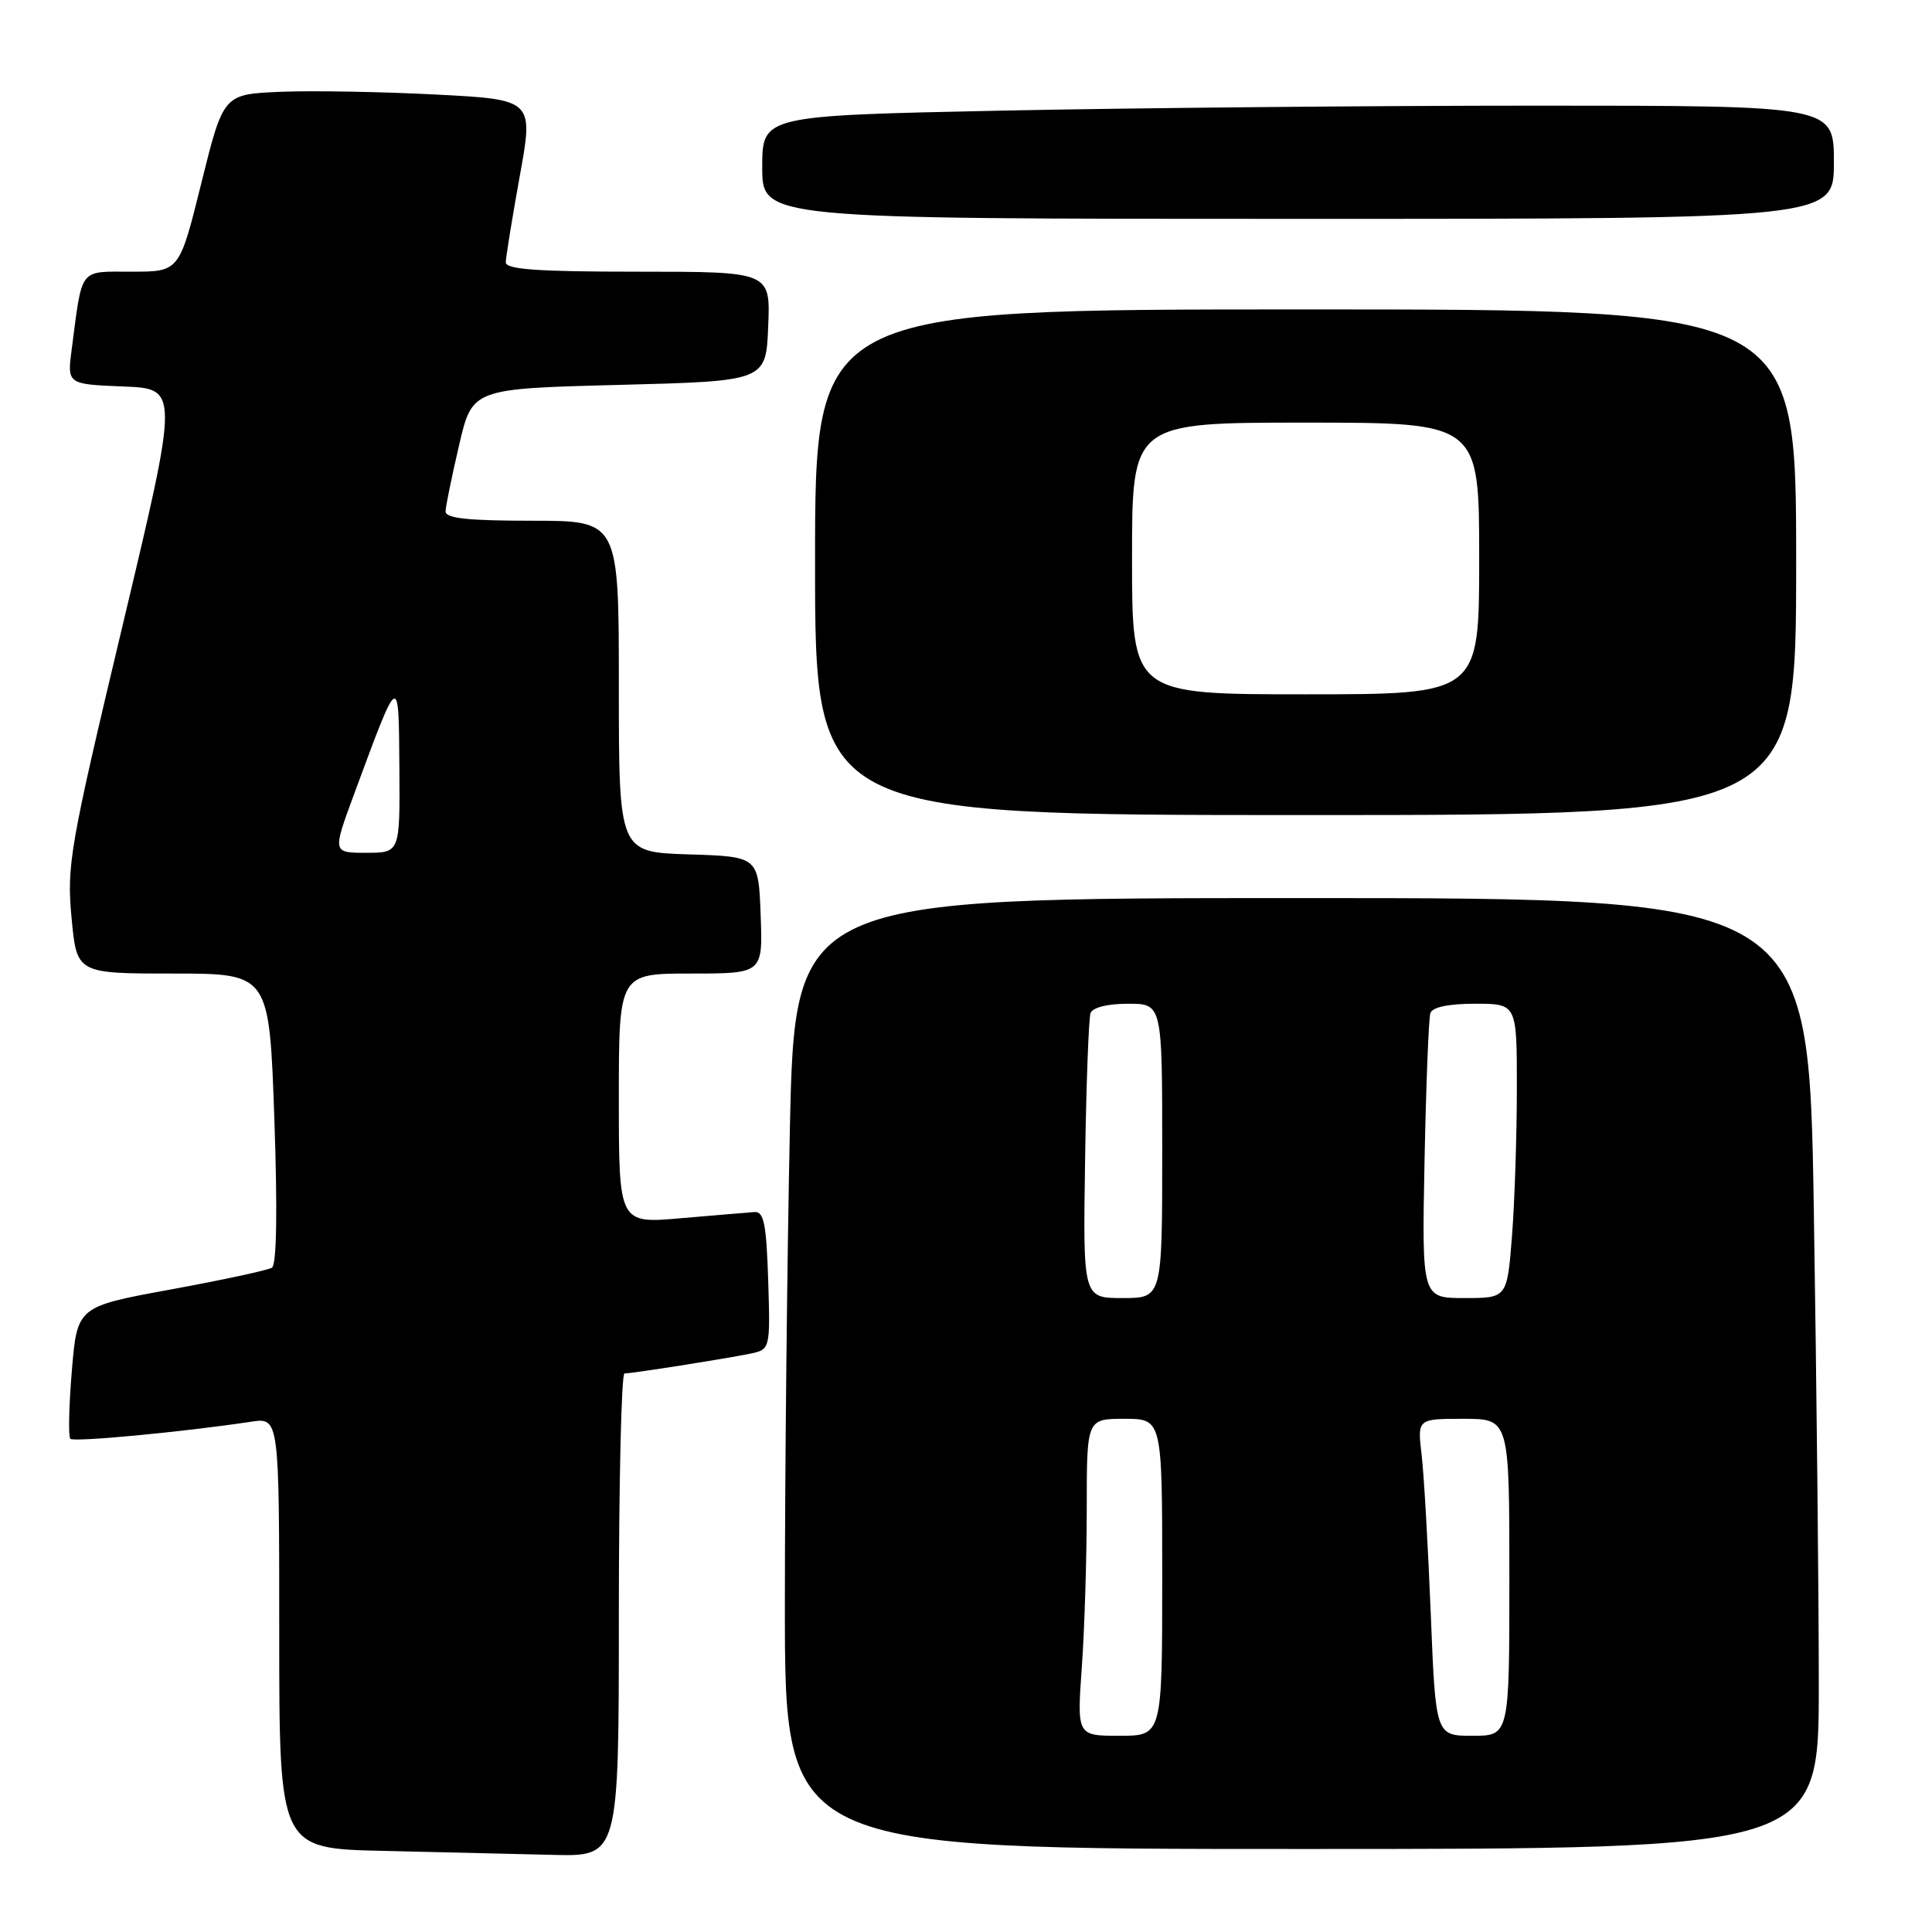 <?xml version="1.0" encoding="UTF-8" standalone="no"?>
<!DOCTYPE svg PUBLIC "-//W3C//DTD SVG 1.1//EN" "http://www.w3.org/Graphics/SVG/1.1/DTD/svg11.dtd" >
<svg xmlns="http://www.w3.org/2000/svg" xmlns:xlink="http://www.w3.org/1999/xlink" version="1.1" viewBox="0 0 256 256">
 <g >
 <path fill="currentColor"
d=" M 82.00 214.00 C 82.00 196.40 82.34 182.00 82.75 181.99 C 83.81 181.98 95.95 180.07 99.29 179.39 C 102.07 178.83 102.07 178.83 101.79 169.66 C 101.55 162.19 101.22 160.52 99.98 160.60 C 99.14 160.66 94.75 161.03 90.23 161.42 C 82.00 162.14 82.00 162.14 82.00 145.57 C 82.00 129.00 82.00 129.00 91.54 129.00 C 101.08 129.00 101.08 129.00 100.79 121.25 C 100.50 113.50 100.50 113.50 91.25 113.21 C 82.00 112.92 82.00 112.92 82.00 90.96 C 82.00 69.00 82.00 69.00 70.50 69.00 C 61.94 69.00 59.01 68.68 59.04 67.75 C 59.06 67.06 59.87 63.12 60.83 59.00 C 62.57 51.50 62.57 51.50 82.04 51.00 C 101.50 50.50 101.50 50.50 101.79 43.25 C 102.09 36.00 102.09 36.00 84.54 36.00 C 71.17 36.00 67.00 35.70 67.02 34.75 C 67.03 34.06 67.86 28.93 68.87 23.34 C 70.71 13.19 70.71 13.19 57.61 12.52 C 50.40 12.15 41.15 11.99 37.05 12.17 C 29.60 12.50 29.60 12.50 26.68 24.25 C 23.77 36.00 23.77 36.00 17.46 36.00 C 10.40 36.00 10.94 35.31 9.51 46.21 C 8.89 50.91 8.89 50.91 16.31 51.21 C 23.72 51.50 23.72 51.50 16.25 82.85 C 9.24 112.29 8.83 114.65 9.48 121.60 C 10.17 129.00 10.17 129.00 22.93 129.00 C 35.68 129.00 35.68 129.00 36.35 148.19 C 36.78 160.44 36.66 167.59 36.03 167.98 C 35.49 168.31 29.46 169.61 22.64 170.86 C 10.23 173.13 10.23 173.13 9.52 181.63 C 9.13 186.31 9.04 190.37 9.32 190.65 C 9.78 191.11 24.10 189.76 33.25 188.39 C 37.00 187.82 37.00 187.82 37.00 216.38 C 37.00 244.94 37.00 244.94 50.75 245.25 C 58.31 245.42 68.44 245.66 73.25 245.78 C 82.00 246.00 82.00 246.00 82.00 214.00 Z  M 241.00 223.25 C 241.00 211.29 240.70 182.94 240.34 160.25 C 239.67 119.00 239.67 119.00 172.50 119.00 C 105.32 119.00 105.32 119.00 104.66 149.75 C 104.30 166.66 104.00 195.01 104.00 212.75 C 104.00 245.00 104.00 245.00 172.50 245.00 C 241.00 245.00 241.00 245.00 241.00 223.25 Z  M 238.00 74.50 C 238.00 41.00 238.00 41.00 173.00 41.00 C 108.00 41.00 108.00 41.00 108.00 74.50 C 108.00 108.00 108.00 108.00 173.00 108.00 C 238.00 108.00 238.00 108.00 238.00 74.50 Z  M 243.00 21.50 C 243.00 14.00 243.00 14.00 203.66 14.00 C 182.03 14.00 150.08 14.30 132.66 14.66 C 101.00 15.32 101.00 15.32 101.00 22.16 C 101.00 29.00 101.00 29.00 172.00 29.00 C 243.00 29.00 243.00 29.00 243.00 21.50 Z  M 46.91 105.25 C 52.94 88.94 52.83 89.01 52.92 101.75 C 53.00 113.00 53.00 113.00 48.53 113.00 C 44.05 113.00 44.05 113.00 46.91 105.25 Z  M 143.35 220.85 C 143.71 215.81 144.00 206.36 144.00 199.85 C 144.00 188.00 144.00 188.00 149.00 188.00 C 154.00 188.00 154.00 188.00 154.00 209.00 C 154.00 230.00 154.00 230.00 148.35 230.00 C 142.70 230.00 142.70 230.00 143.35 220.85 Z  M 189.58 213.75 C 189.22 204.81 188.68 195.36 188.37 192.75 C 187.81 188.00 187.81 188.00 193.91 188.00 C 200.00 188.00 200.00 188.00 200.00 209.00 C 200.00 230.00 200.00 230.00 195.11 230.00 C 190.23 230.00 190.23 230.00 189.58 213.75 Z  M 143.78 153.75 C 143.93 143.71 144.26 134.94 144.50 134.25 C 144.76 133.50 146.74 133.00 149.47 133.00 C 154.00 133.00 154.00 133.00 154.00 152.50 C 154.00 172.00 154.00 172.00 148.75 172.00 C 143.50 172.00 143.50 172.00 143.78 153.75 Z  M 188.76 153.75 C 188.96 143.71 189.31 134.94 189.53 134.25 C 189.79 133.45 191.93 133.00 195.47 133.00 C 201.00 133.00 201.00 133.00 200.99 144.25 C 200.99 150.44 200.70 159.21 200.35 163.75 C 199.70 172.00 199.70 172.00 194.05 172.00 C 188.40 172.00 188.40 172.00 188.76 153.75 Z  M 150.00 74.00 C 150.00 56.00 150.00 56.00 173.00 56.00 C 196.00 56.00 196.00 56.00 196.00 74.00 C 196.00 92.00 196.00 92.00 173.00 92.00 C 150.00 92.00 150.00 92.00 150.00 74.00 Z "/>
</g>
</svg>